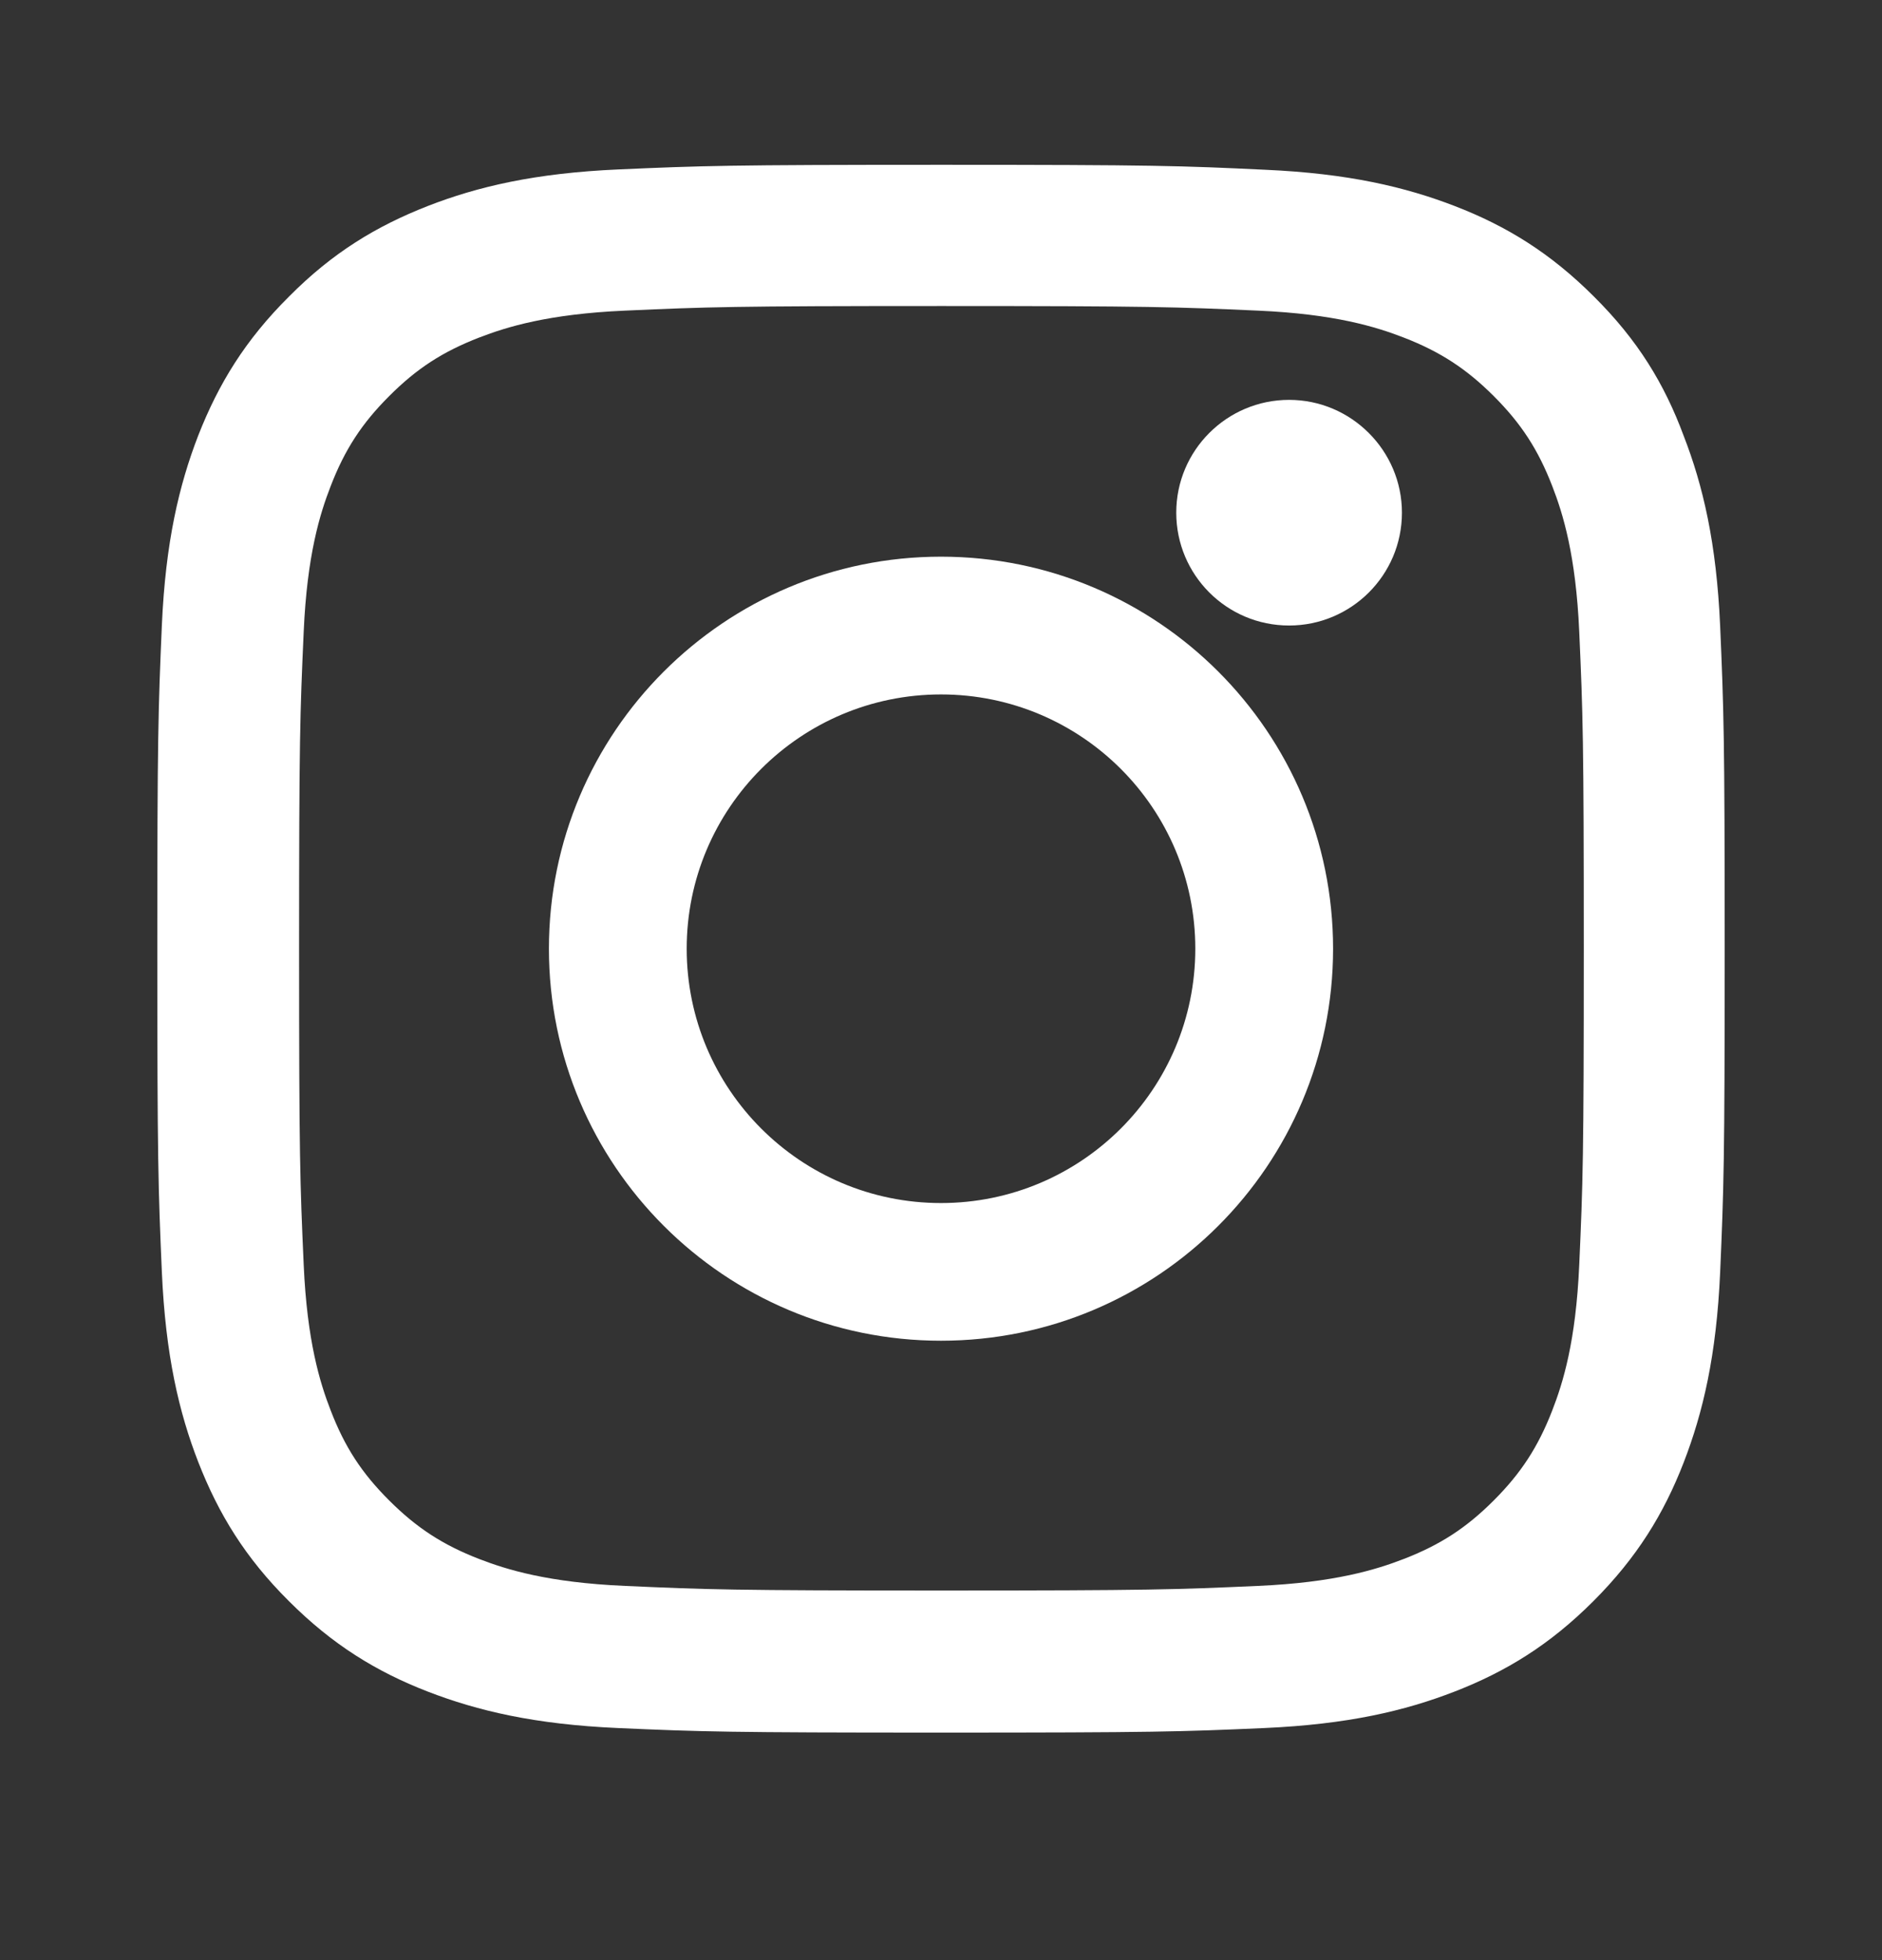 <svg width="24" height="25" viewBox="0 0 24 25" fill="none" xmlns="http://www.w3.org/2000/svg">
<rect x="0" y="0" width="24" height="25" fill="#333333" stroke="none"/>
<path d="M12.006 3.903C14.678 3.903 14.994 3.915 16.045 3.962C17.021 4.005 17.549 4.169 17.9 4.305C18.365 4.485 18.701 4.704 19.049 5.052C19.4 5.403 19.615 5.735 19.795 6.2C19.932 6.552 20.096 7.083 20.139 8.055C20.186 9.11 20.197 9.427 20.197 12.095C20.197 14.766 20.186 15.083 20.139 16.134C20.096 17.11 19.932 17.637 19.795 17.989C19.615 18.454 19.396 18.79 19.049 19.137C18.697 19.489 18.365 19.704 17.9 19.884C17.549 20.02 17.018 20.184 16.045 20.227C14.99 20.274 14.674 20.286 12.006 20.286C9.334 20.286 9.018 20.274 7.967 20.227C6.99 20.184 6.463 20.02 6.111 19.884C5.646 19.704 5.311 19.485 4.963 19.137C4.611 18.786 4.396 18.454 4.217 17.989C4.08 17.637 3.916 17.106 3.873 16.134C3.826 15.079 3.814 14.762 3.814 12.095C3.814 9.423 3.826 9.106 3.873 8.055C3.916 7.079 4.08 6.552 4.217 6.2C4.396 5.735 4.615 5.399 4.963 5.052C5.314 4.7 5.646 4.485 6.111 4.305C6.463 4.169 6.994 4.005 7.967 3.962C9.018 3.915 9.334 3.903 12.006 3.903ZM12.006 2.102C9.291 2.102 8.951 2.114 7.885 2.161C6.822 2.208 6.092 2.38 5.459 2.626C4.799 2.884 4.24 3.223 3.686 3.782C3.127 4.337 2.787 4.895 2.529 5.552C2.283 6.188 2.111 6.915 2.064 7.977C2.018 9.048 2.006 9.387 2.006 12.102C2.006 14.817 2.018 15.157 2.064 16.223C2.111 17.286 2.283 18.016 2.529 18.649C2.787 19.309 3.127 19.868 3.686 20.423C4.24 20.977 4.799 21.321 5.455 21.575C6.092 21.821 6.818 21.993 7.881 22.04C8.947 22.087 9.287 22.098 12.002 22.098C14.717 22.098 15.057 22.087 16.123 22.04C17.186 21.993 17.916 21.821 18.549 21.575C19.205 21.321 19.764 20.977 20.318 20.423C20.873 19.868 21.217 19.309 21.471 18.653C21.717 18.016 21.889 17.29 21.936 16.227C21.982 15.161 21.994 14.821 21.994 12.106C21.994 9.391 21.982 9.052 21.936 7.985C21.889 6.923 21.717 6.192 21.471 5.559C21.225 4.895 20.885 4.337 20.326 3.782C19.771 3.227 19.213 2.884 18.557 2.63C17.92 2.384 17.193 2.212 16.131 2.165C15.06 2.114 14.721 2.102 12.006 2.102Z" fill="white"/>
<path d="M12 7.1C9.24 7.1 7 9.34 7 12.1C7 14.861 9.24 17.1 12 17.1C14.761 17.1 17 14.861 17 12.1C17 9.34 14.761 7.1 12 7.1ZM12 15.344C10.209 15.344 8.757 13.891 8.757 12.1C8.757 10.309 10.209 8.857 12 8.857C13.791 8.857 15.243 10.309 15.243 12.1C15.243 13.891 13.791 15.344 12 15.344Z" fill="white"/>
<path d="M17.878 6.539C17.878 7.336 17.231 7.978 16.439 7.978C15.642 7.978 15 7.332 15 6.539C15 5.743 15.647 5.1 16.439 5.1C17.231 5.1 17.878 5.747 17.878 6.539Z" fill="white"/>
</svg>
